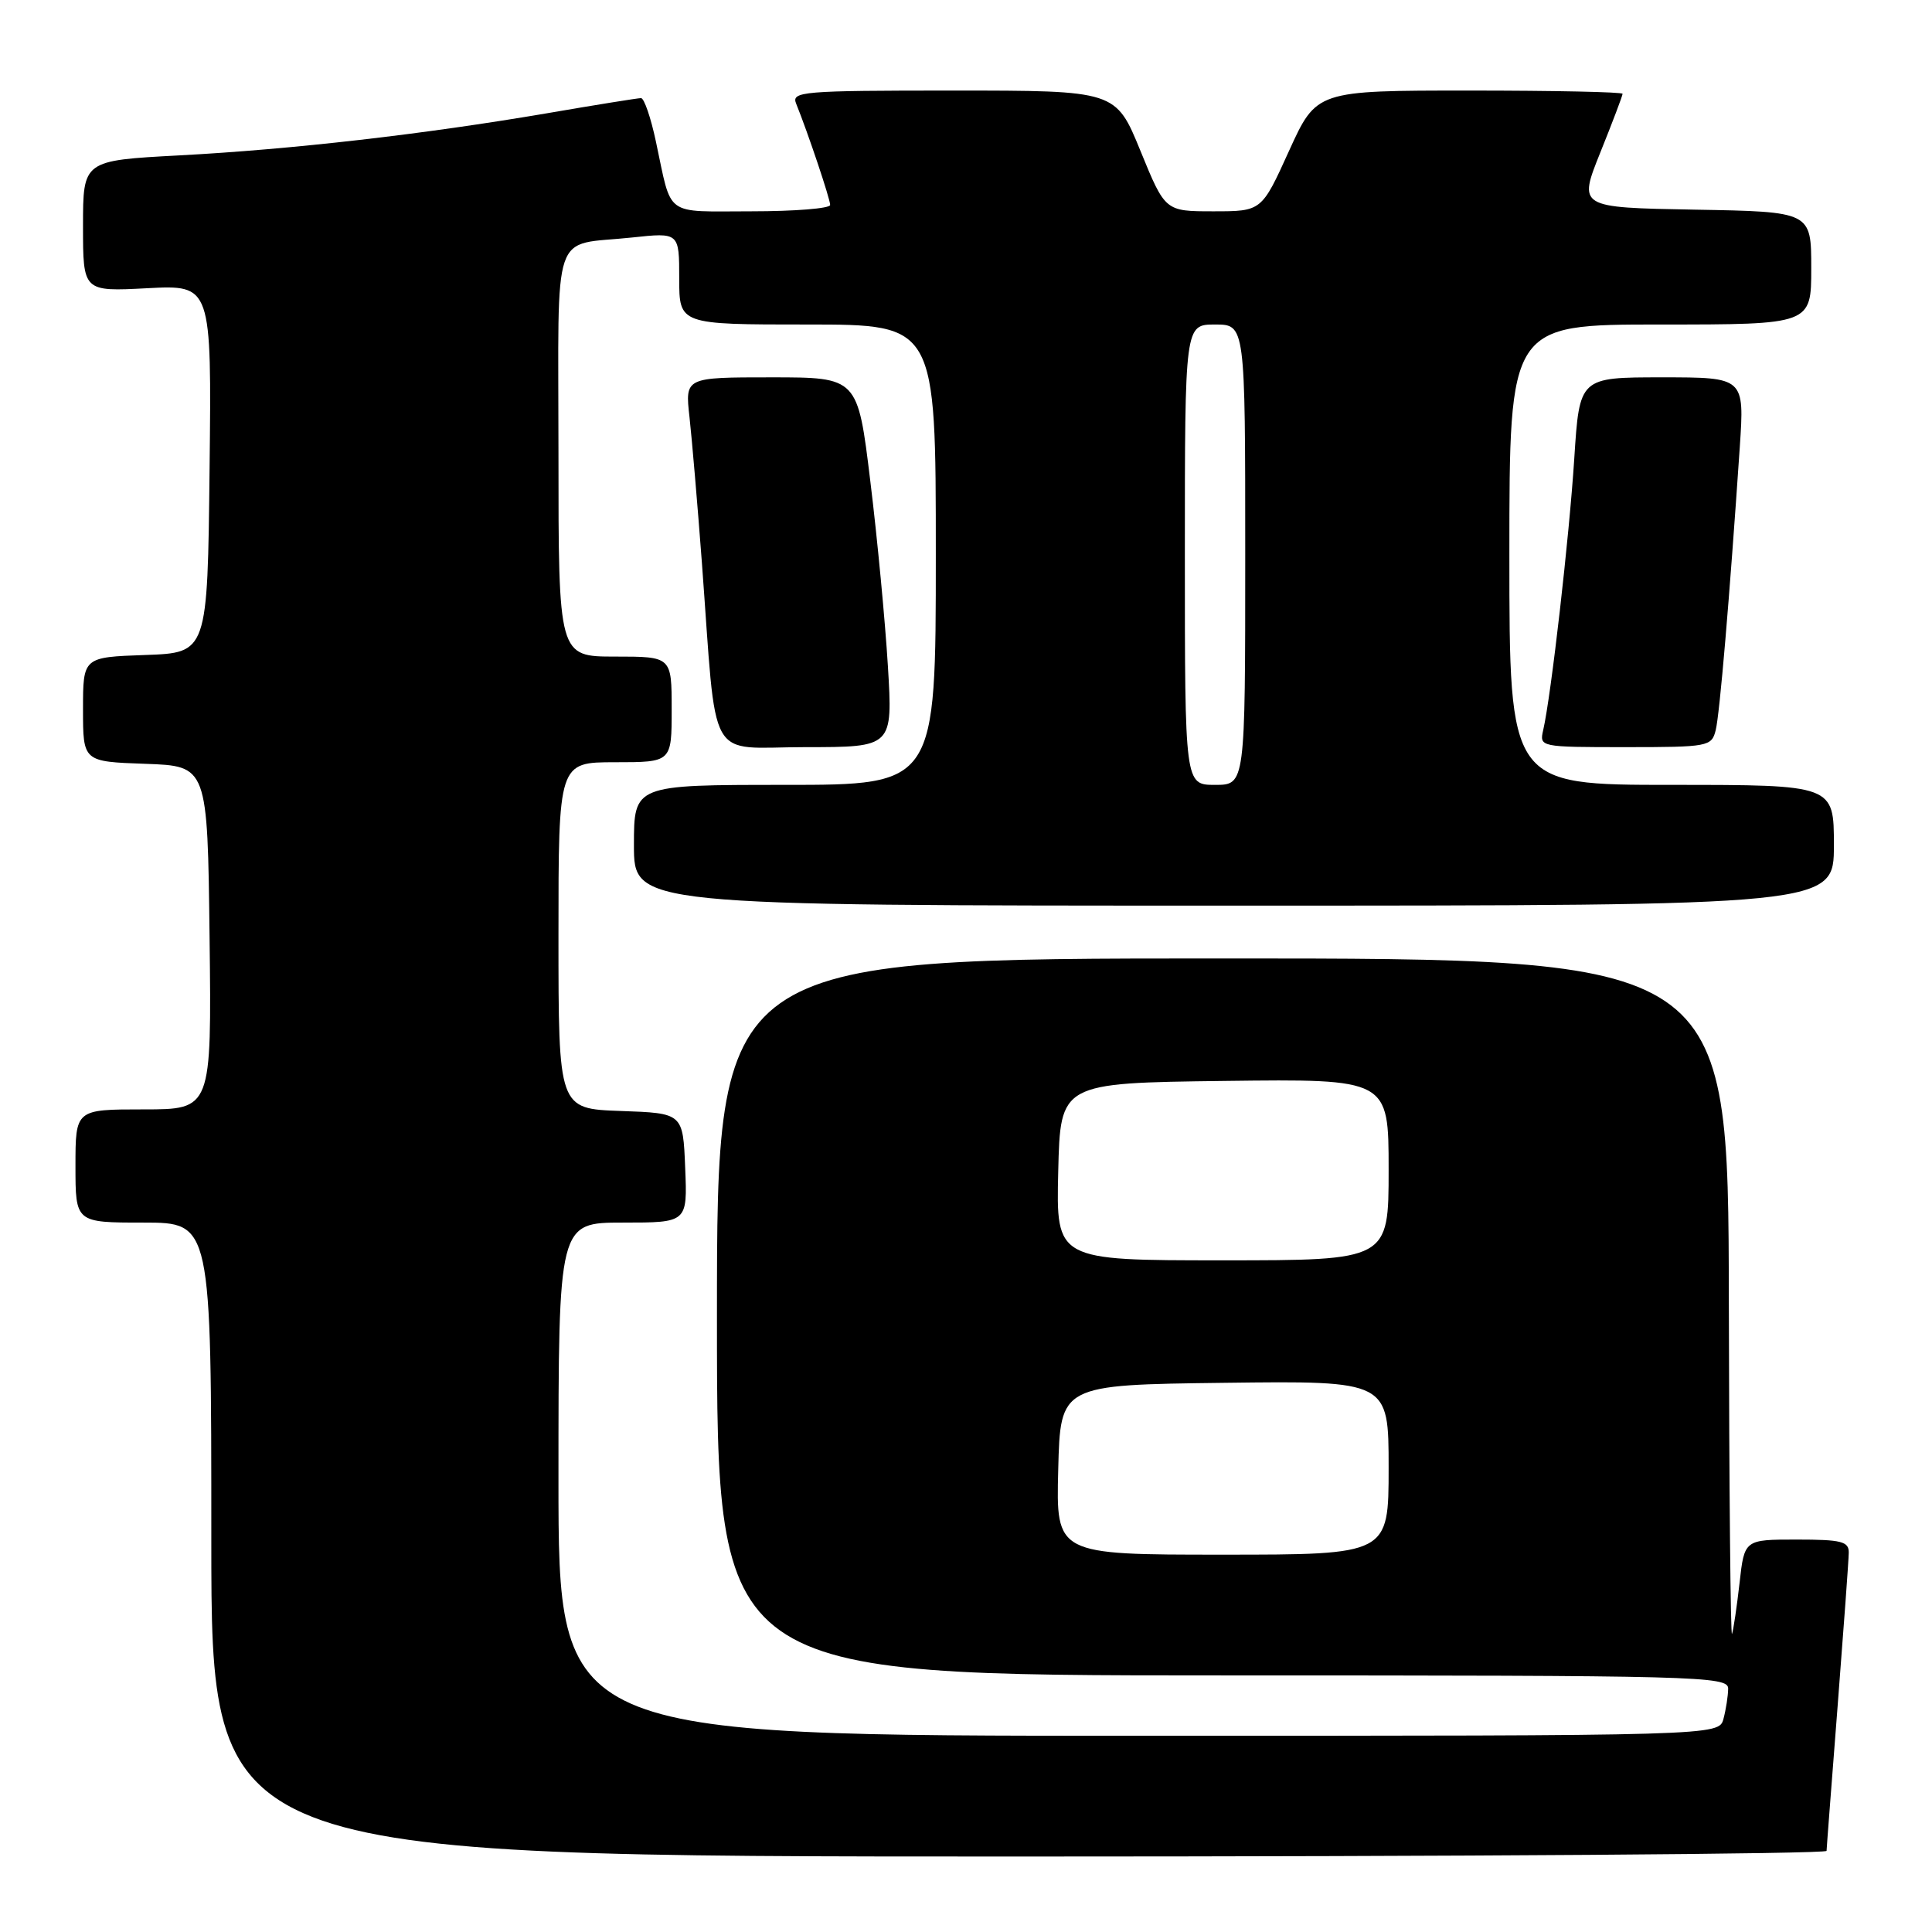 <?xml version="1.0" encoding="UTF-8" standalone="no"?>
<!DOCTYPE svg PUBLIC "-//W3C//DTD SVG 1.1//EN" "http://www.w3.org/Graphics/SVG/1.1/DTD/svg11.dtd" >
<svg xmlns="http://www.w3.org/2000/svg" xmlns:xlink="http://www.w3.org/1999/xlink" version="1.1" viewBox="0 0 256 256">
 <g >
 <path fill="currentColor"
d=" M 242.03 245.25 C 242.04 244.84 242.71 236.18 243.50 226.00 C 244.29 215.82 244.96 206.71 244.97 205.75 C 245.00 204.25 244.01 204.00 238.07 204.00 C 231.14 204.00 231.14 204.00 230.50 209.75 C 230.14 212.91 229.69 215.95 229.50 216.50 C 229.31 217.05 229.12 197.14 229.08 172.25 C 229.00 127.00 229.00 127.00 162.00 127.00 C 95.00 127.00 95.00 127.00 95.00 174.50 C 95.00 222.00 95.00 222.00 162.00 222.00 C 225.15 222.00 229.00 222.10 228.99 223.75 C 228.98 224.71 228.70 226.51 228.37 227.75 C 227.77 230.00 227.77 230.00 150.88 230.00 C 74.00 230.00 74.00 230.00 74.00 196.00 C 74.00 162.00 74.00 162.00 82.54 162.00 C 91.09 162.00 91.09 162.00 90.79 154.75 C 90.50 147.50 90.50 147.50 82.25 147.21 C 74.00 146.92 74.00 146.92 74.00 123.96 C 74.00 101.00 74.00 101.00 81.50 101.00 C 89.00 101.00 89.00 101.00 89.00 94.00 C 89.00 87.00 89.00 87.00 81.50 87.00 C 74.00 87.00 74.00 87.00 74.00 60.07 C 74.00 29.47 72.92 32.63 83.75 31.47 C 90.00 30.80 90.00 30.80 90.00 36.90 C 90.00 43.00 90.00 43.00 107.00 43.00 C 124.00 43.00 124.00 43.00 124.00 73.50 C 124.00 104.00 124.00 104.00 104.00 104.00 C 84.00 104.00 84.00 104.00 84.00 112.00 C 84.00 120.00 84.00 120.00 163.50 120.00 C 243.00 120.00 243.00 120.00 243.00 112.00 C 243.00 104.00 243.00 104.00 221.50 104.00 C 200.00 104.00 200.00 104.00 200.00 73.50 C 200.00 43.00 200.00 43.00 220.00 43.00 C 240.00 43.00 240.00 43.00 240.00 35.53 C 240.00 28.05 240.00 28.05 224.56 27.78 C 209.12 27.50 209.12 27.50 212.06 20.18 C 213.68 16.16 215.00 12.67 215.00 12.43 C 215.00 12.19 205.87 12.00 194.72 12.00 C 174.44 12.00 174.44 12.00 170.80 20.00 C 167.17 28.00 167.17 28.00 160.78 28.00 C 154.39 28.00 154.39 28.00 151.12 20.00 C 147.85 12.00 147.85 12.00 126.32 12.00 C 106.21 12.00 104.83 12.12 105.50 13.75 C 107.05 17.58 110.00 26.36 110.00 27.16 C 110.00 27.62 105.31 28.00 99.57 28.00 C 87.87 28.00 89.08 28.88 86.91 18.75 C 86.24 15.59 85.35 13.00 84.94 13.00 C 84.53 13.00 78.92 13.90 72.47 15.01 C 56.16 17.79 38.77 19.79 23.75 20.59 C 11.00 21.27 11.00 21.27 11.00 29.96 C 11.00 38.64 11.00 38.64 19.52 38.19 C 28.04 37.75 28.04 37.75 27.77 62.12 C 27.50 86.50 27.50 86.50 19.25 86.79 C 11.00 87.08 11.00 87.08 11.00 94.00 C 11.00 100.92 11.00 100.92 19.25 101.21 C 27.50 101.50 27.50 101.50 27.77 124.25 C 28.04 147.00 28.04 147.00 19.02 147.00 C 10.00 147.00 10.00 147.00 10.00 154.50 C 10.00 162.00 10.00 162.00 19.00 162.00 C 28.00 162.00 28.00 162.00 28.00 204.00 C 28.00 246.00 28.00 246.00 135.00 246.00 C 193.85 246.00 242.01 245.66 242.03 245.25 Z  M 117.65 88.25 C 117.29 82.34 116.25 71.31 115.32 63.75 C 113.65 50.00 113.65 50.00 102.21 50.00 C 90.77 50.00 90.77 50.00 91.36 55.25 C 91.68 58.14 92.42 66.80 93.00 74.50 C 95.04 101.80 93.47 99.00 106.72 99.00 C 118.30 99.00 118.30 99.00 117.65 88.25 Z  M 227.34 96.75 C 227.87 94.61 229.16 79.45 230.53 59.25 C 231.15 50.00 231.15 50.00 220.22 50.00 C 209.29 50.00 209.29 50.00 208.60 60.75 C 207.93 71.19 205.53 92.20 204.48 96.75 C 203.97 98.98 204.05 99.00 215.37 99.00 C 226.37 99.00 226.80 98.92 227.34 96.75 Z  M 140.22 194.75 C 140.50 183.50 140.50 183.50 162.25 183.23 C 184.00 182.96 184.00 182.96 184.00 194.48 C 184.00 206.00 184.00 206.00 161.97 206.00 C 139.93 206.00 139.93 206.00 140.22 194.75 Z  M 140.22 155.25 C 140.50 143.50 140.50 143.50 162.25 143.23 C 184.00 142.96 184.00 142.96 184.00 154.98 C 184.00 167.00 184.00 167.00 161.97 167.00 C 139.94 167.00 139.94 167.00 140.22 155.25 Z  M 157.00 73.50 C 157.00 43.00 157.00 43.00 161.00 43.00 C 165.00 43.00 165.00 43.00 165.00 73.50 C 165.00 104.00 165.00 104.00 161.00 104.00 C 157.00 104.00 157.00 104.00 157.00 73.50 Z "/>
</g>
</svg>